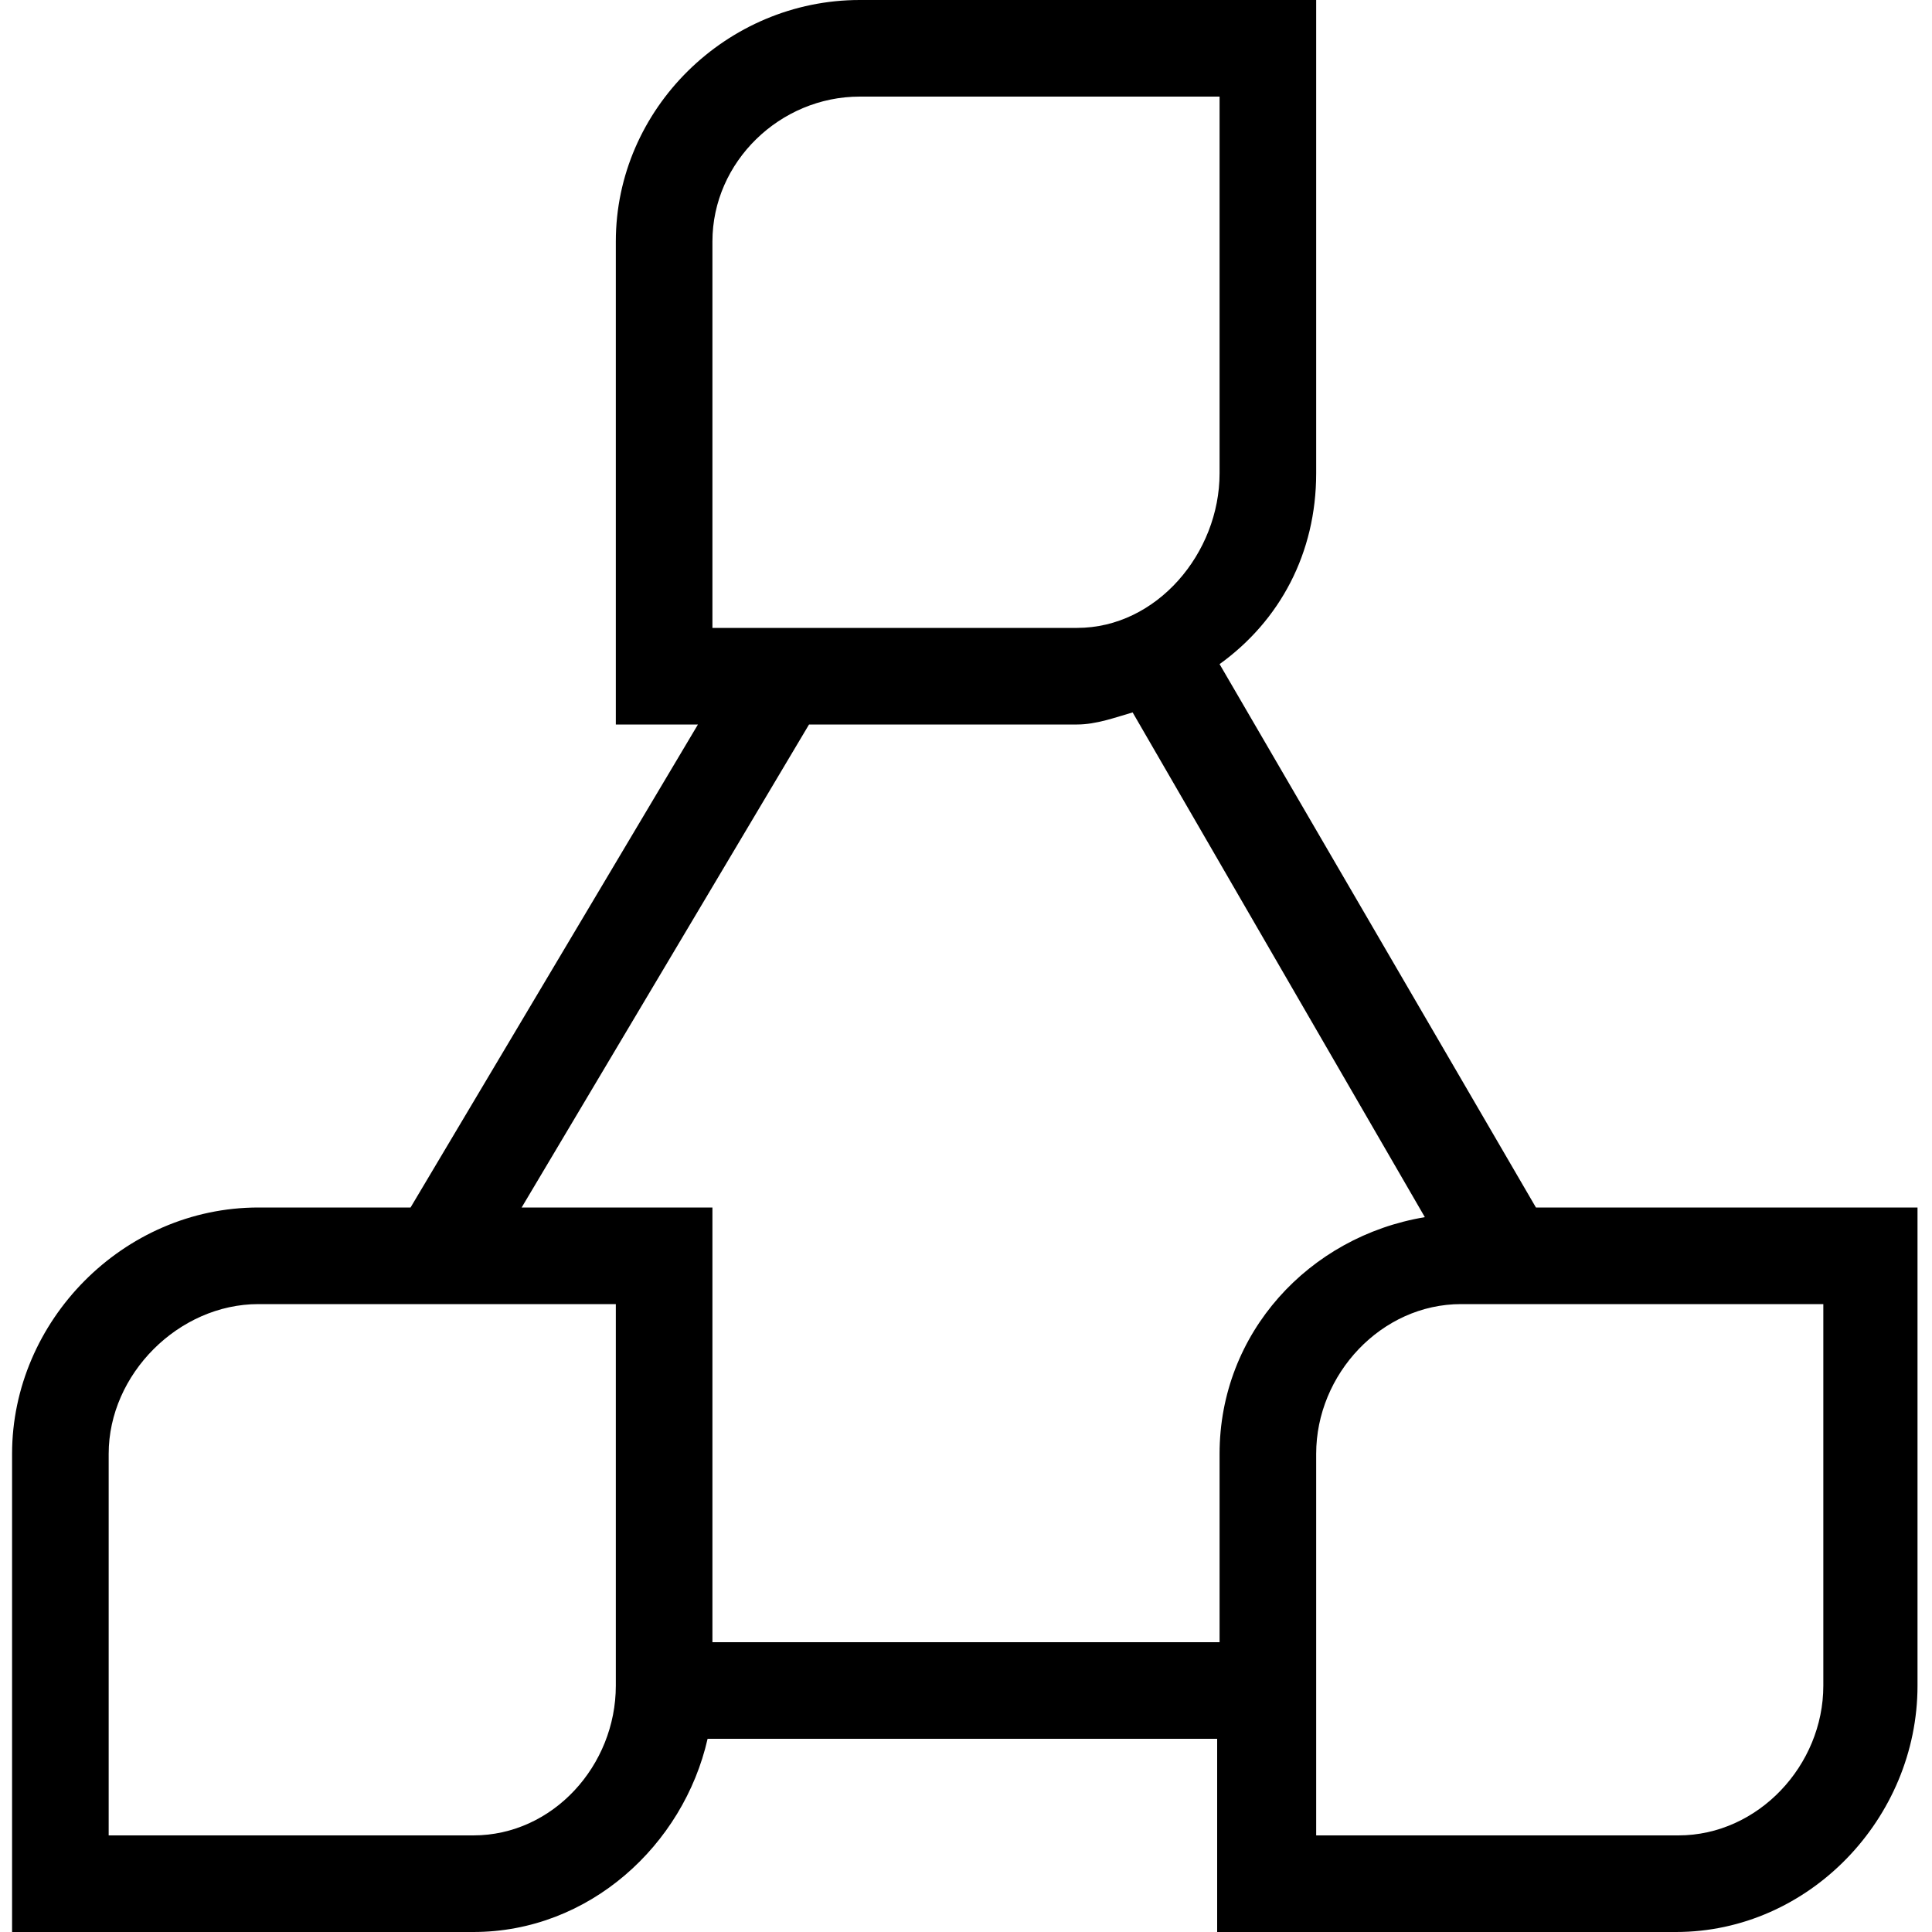 <?xml version="1.0" encoding="utf-8"?>
<!-- Generator: Adobe Illustrator 19.1.1, SVG Export Plug-In . SVG Version: 6.00 Build 0)  -->
<svg version="1.1" id="Calque_1" xmlns="http://www.w3.org/2000/svg" xmlns:xlink="http://www.w3.org/1999/xlink" x="0px" y="0px"
	 viewBox="0 0 80 80" style="enable-background:new 0 0 80 80;" xml:space="preserve">
<path d="M63.6,50L50.5,27.5c2.5-1.8,4-4.6,4-7.9V0H35.6c-5.5,0-10.1,4.5-10.1,10v20h3.4L17,50h-6.3C5.1,50,0.5,54.7,0.5,60.2V80
	h19.1c4.8,0,8.7-3.6,9.7-8h21.1v8h19c5.5,0,10-4.7,10-10.2V50H63.6z M29.5,10c0-3.3,2.8-6,6.1-6h14.9v15.6c0,3.3-2.6,6.4-5.9,6.4
	H29.5V10z M25.5,69.8c0,3.3-2.6,6.2-5.9,6.2H4.5V60.2c0-3.3,2.9-6.2,6.2-6.2h14.8V69.8z M50.5,60.2V68h-21V50h-7.9l11.9-20h11.1
	c0.8,0,1.6-0.3,2.3-0.5L59,50.4C54.2,51.2,50.5,55.2,50.5,60.2z M75.5,69.8c0,3.3-2.7,6.2-6,6.2h-15V60.2c0-3.3,2.7-6.2,6-6.2h15
	V69.8z"/>
</svg>
